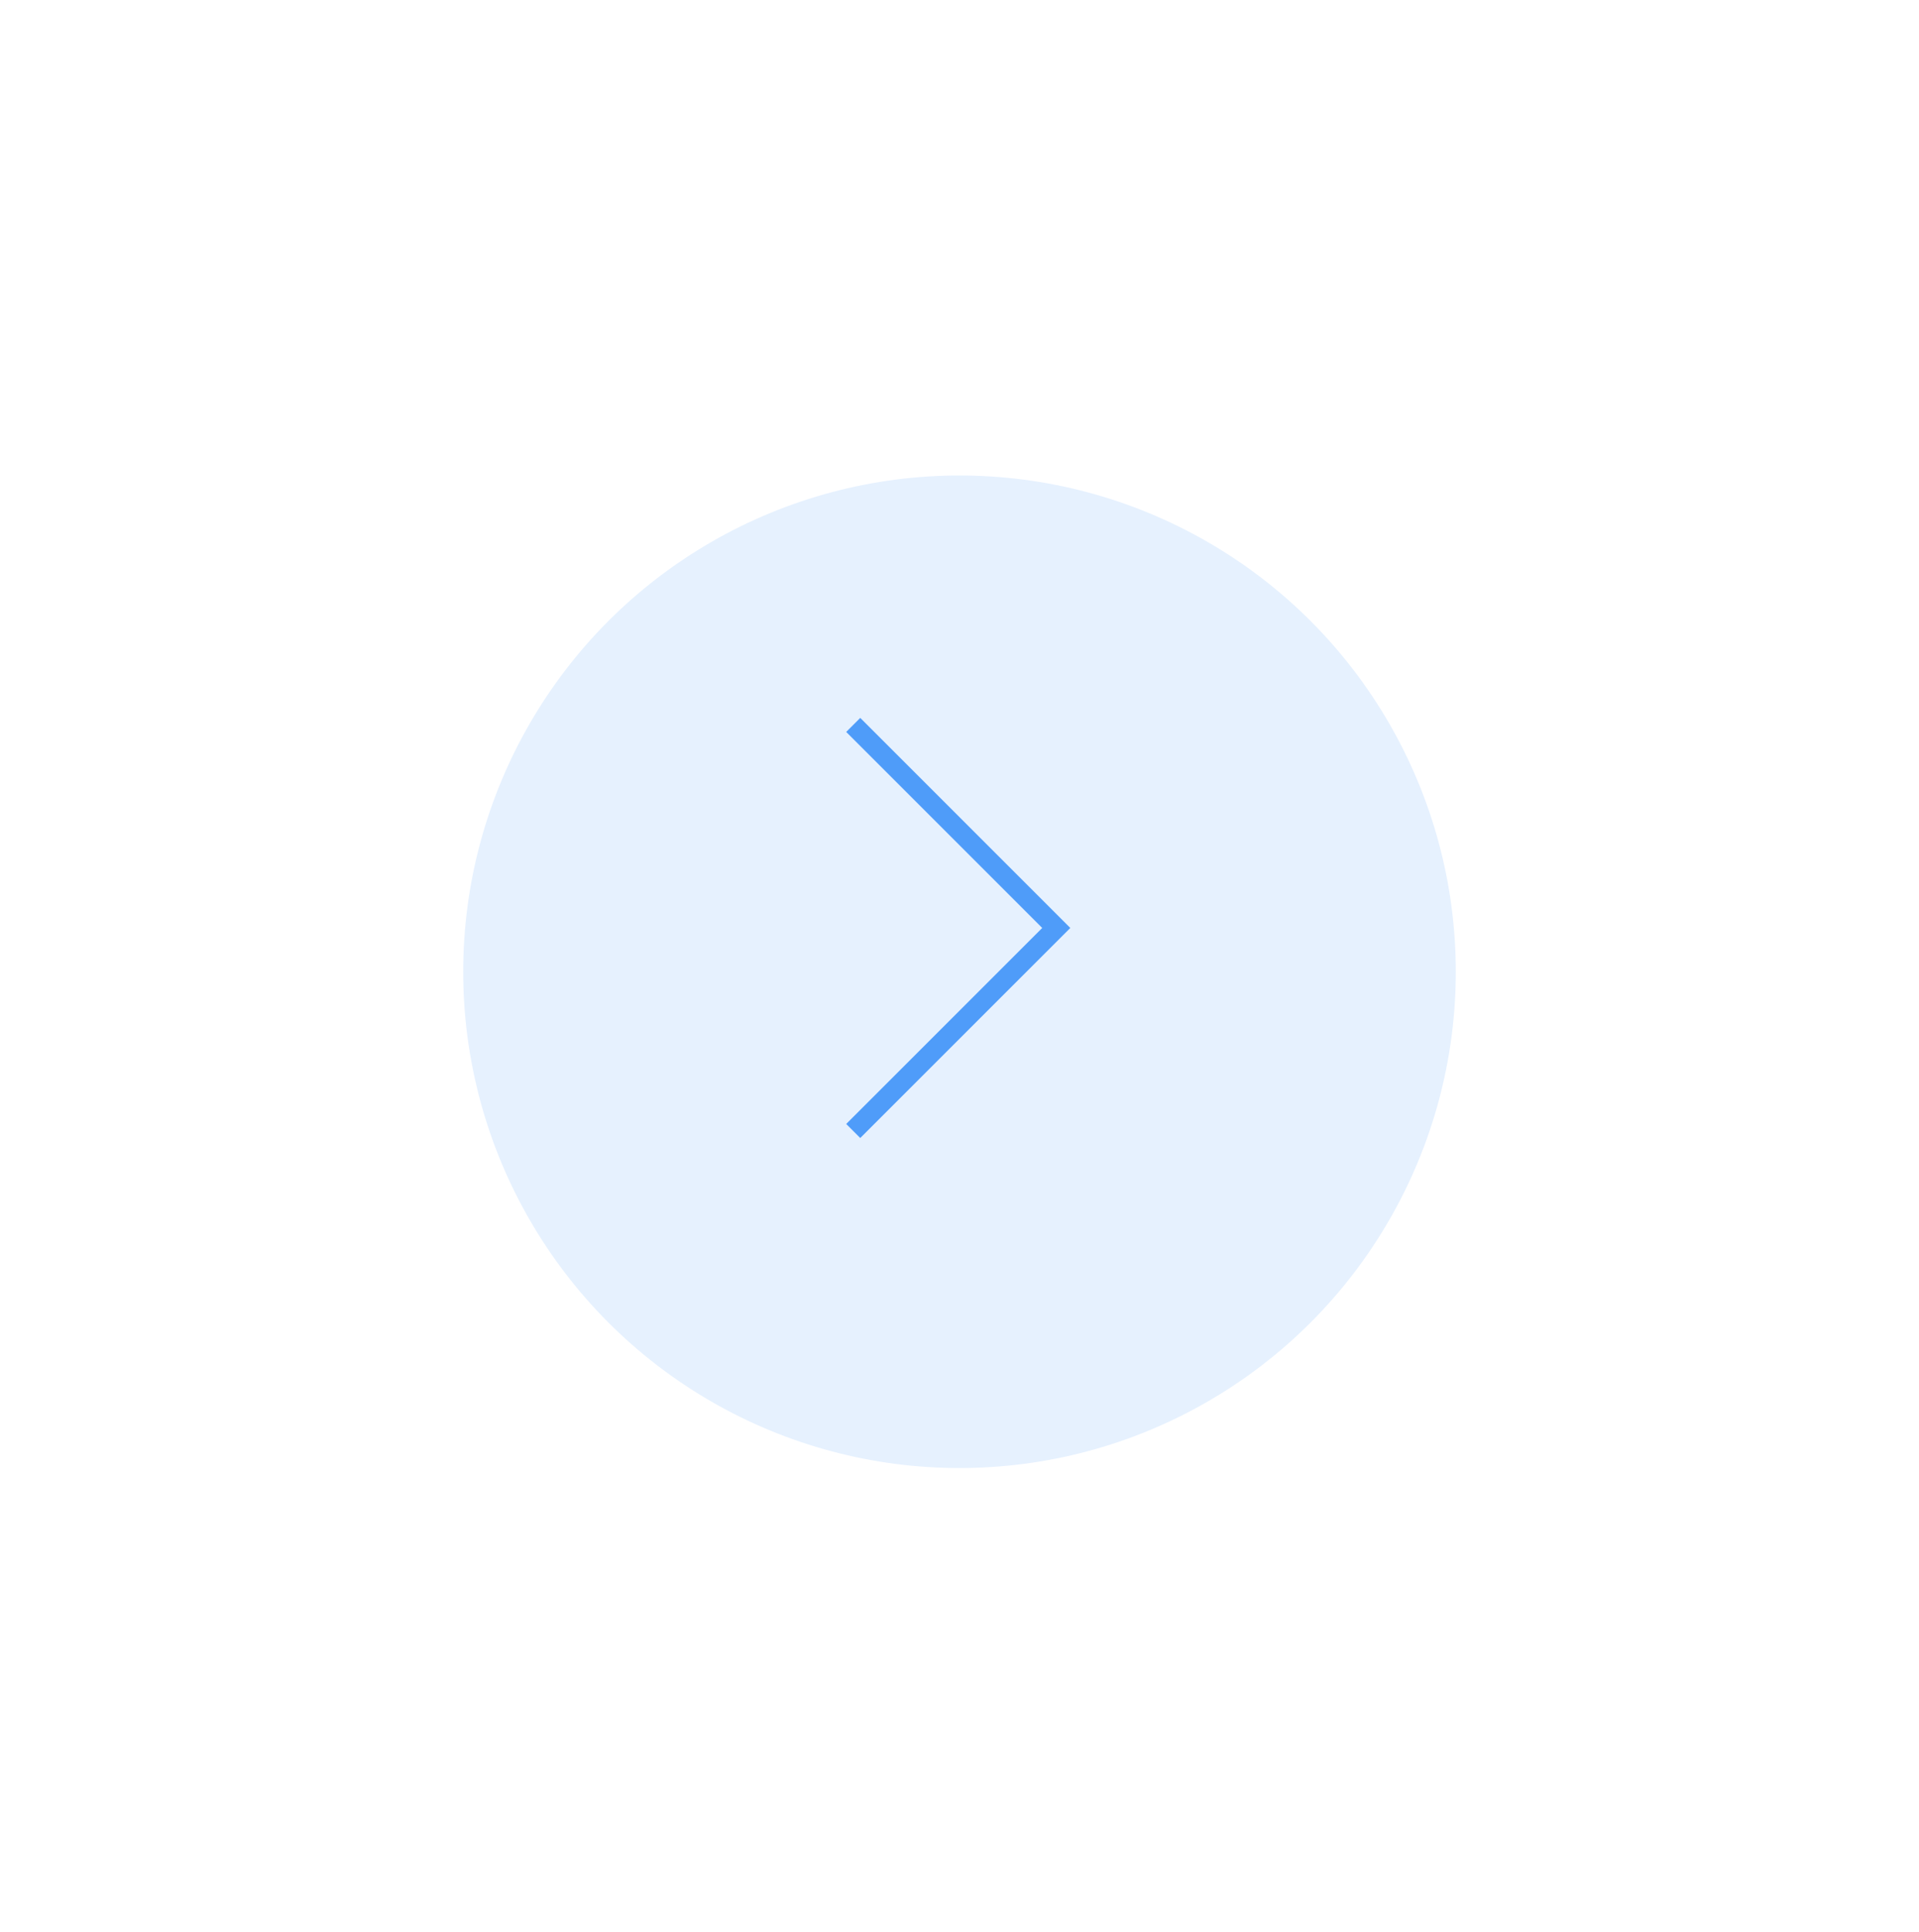 <svg width="145" height="146" viewBox="0 0 145 146" fill="none" xmlns="http://www.w3.org/2000/svg">
<g filter="url(#filter0_d_5_37070)">
<circle cx="72.5" cy="69.429" r="37.5" fill="#E6F1FE"/>
</g>
<path d="M65 55.306L79.811 70.118L65 84.929" stroke="#4F9CF9" stroke-width="1.5" stroke-linecap="square"/>
<defs>
<filter id="filter0_d_5_37070" x="0" y="0.929" width="145" height="145" filterUnits="userSpaceOnUse" color-interpolation-filters="sRGB">
<feFlood flood-opacity="0" result="BackgroundImageFix"/>
<feColorMatrix in="SourceAlpha" type="matrix" values="0 0 0 0 0 0 0 0 0 0 0 0 0 0 0 0 0 0 127 0" result="hardAlpha"/>
<feMorphology radius="15" operator="erode" in="SourceAlpha" result="effect1_dropShadow_5_37070"/>
<feOffset dy="4"/>
<feGaussianBlur stdDeviation="25"/>
<feComposite in2="hardAlpha" operator="out"/>
<feColorMatrix type="matrix" values="0 0 0 0 0 0 0 0 0 0 0 0 0 0 0 0 0 0 0.15 0"/>
<feBlend mode="normal" in2="BackgroundImageFix" result="effect1_dropShadow_5_37070"/>
<feBlend mode="normal" in="SourceGraphic" in2="effect1_dropShadow_5_37070" result="shape"/>
</filter>
</defs>
</svg>
